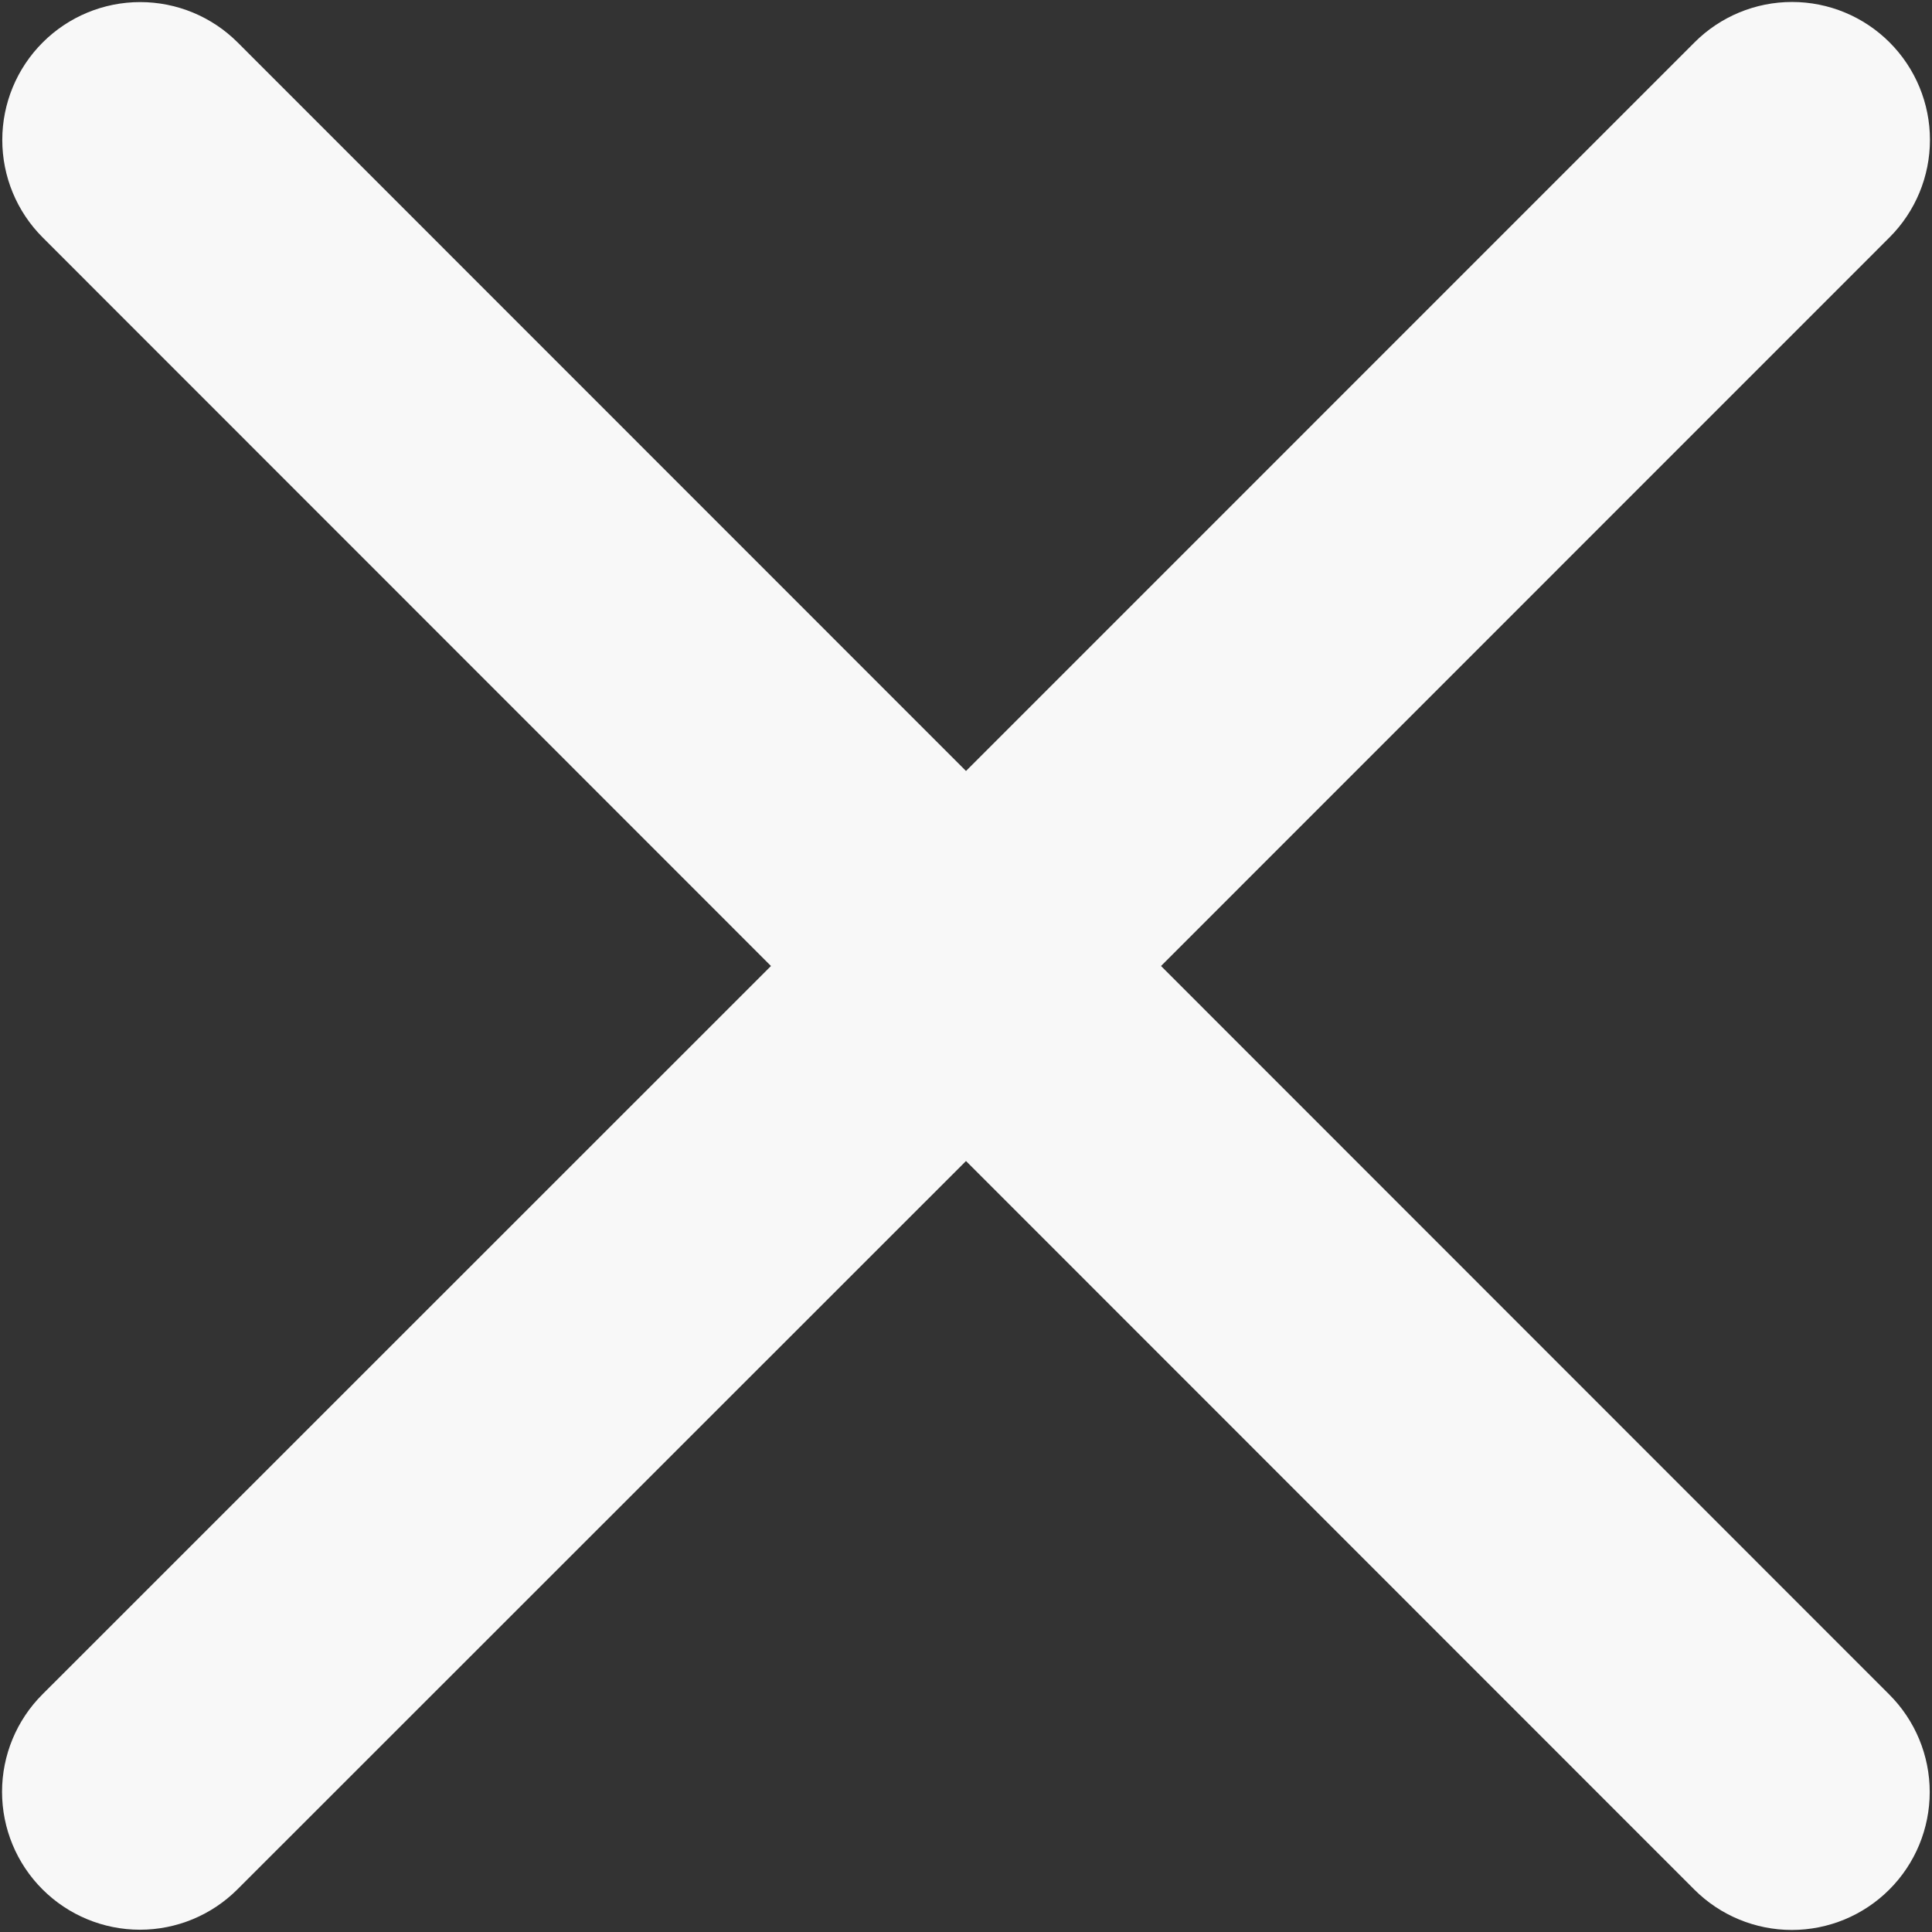 <svg width="50" height="50" viewBox="0 0 50 50" fill="none" xmlns="http://www.w3.org/2000/svg">
<rect x="0" y="0" width="50" height="50" fill="#333333" stroke="none"/>
<path d="M48.895 43.855C49.565 44.524 49.941 45.432 49.941 46.378C49.941 47.325 49.565 48.233 48.895 48.902C48.226 49.571 47.319 49.947 46.372 49.947C45.426 49.947 44.518 49.571 43.849 48.902L25 30.047L6.145 48.896C5.476 49.565 4.569 49.941 3.622 49.941C2.676 49.941 1.768 49.565 1.099 48.896C0.429 48.227 0.053 47.319 0.053 46.372C0.053 45.426 0.429 44.518 1.099 43.849L19.953 25L1.105 6.146C0.435 5.477 0.059 4.569 0.059 3.622C0.059 2.676 0.435 1.768 1.105 1.099C1.774 0.43 2.681 0.054 3.628 0.054C4.574 0.054 5.482 0.43 6.151 1.099L25 19.953L43.855 1.096C44.524 0.427 45.431 0.051 46.378 0.051C47.324 0.051 48.232 0.427 48.901 1.096C49.571 1.765 49.947 2.673 49.947 3.619C49.947 4.566 49.571 5.474 48.901 6.143L30.047 25L48.895 43.855Z" fill="#F8F8F8"/>
</svg>
